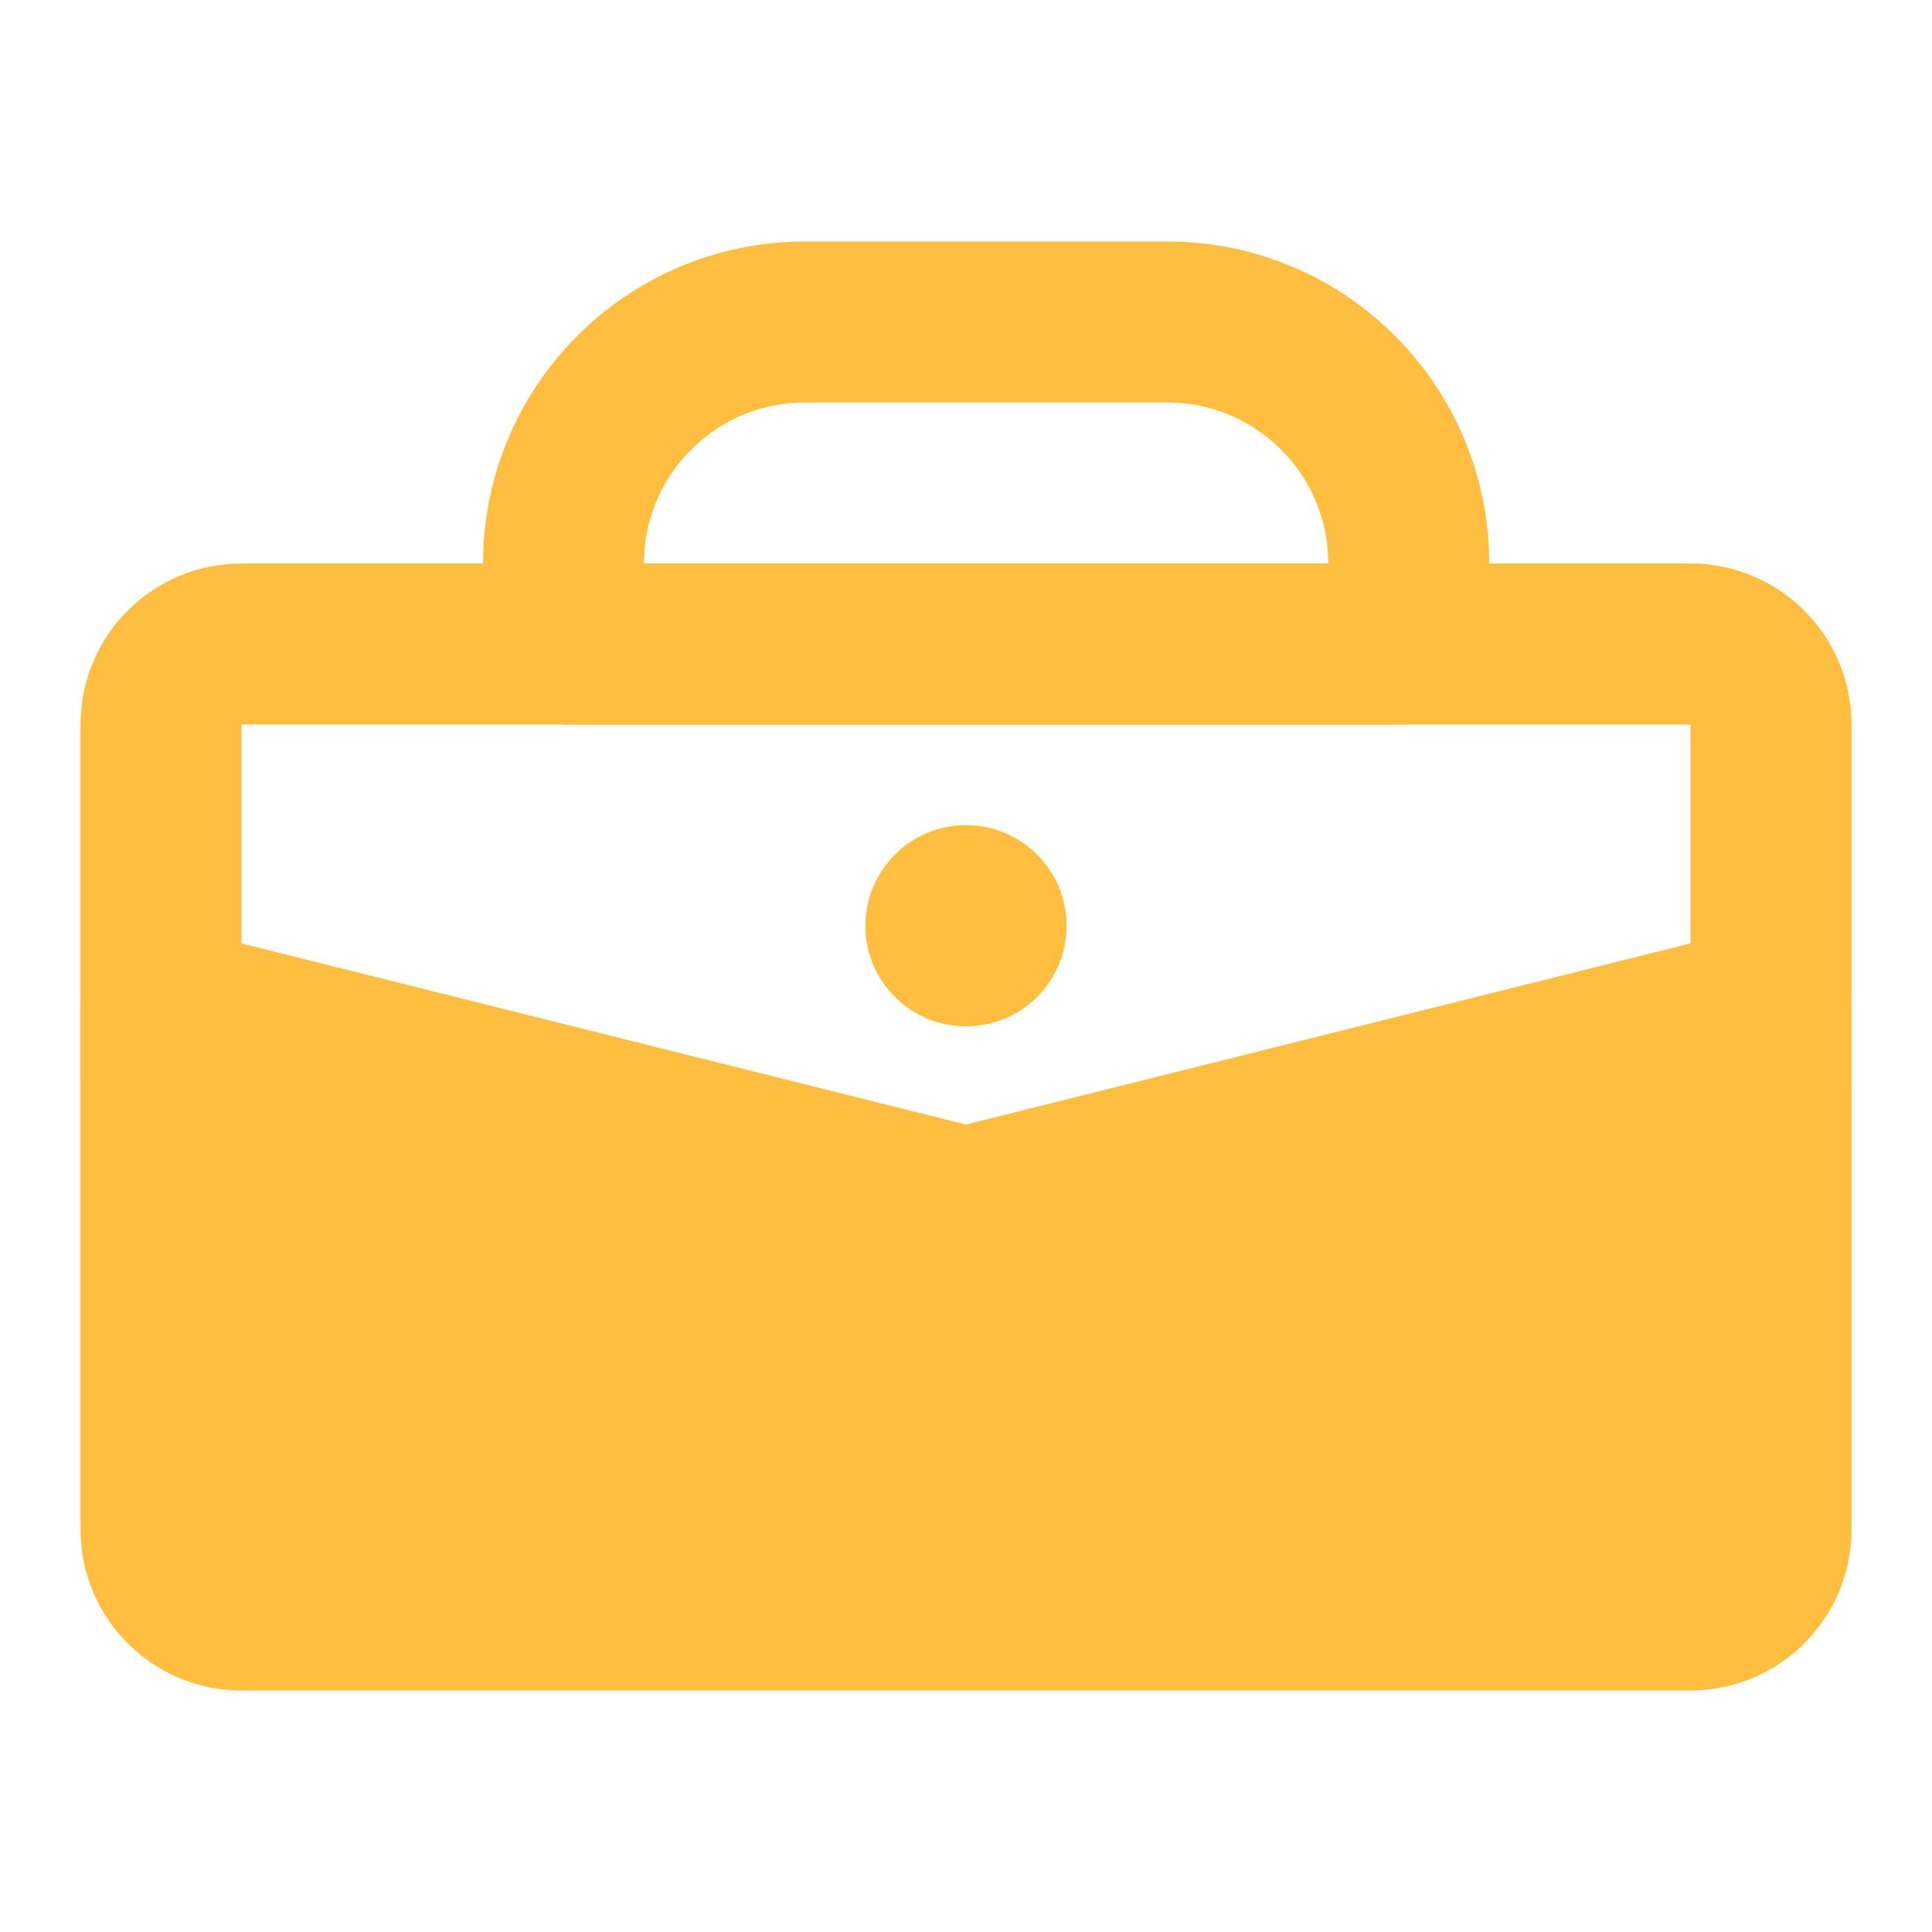 <?xml version="1.0" encoding="UTF-8"?><svg width="24" height="24" viewBox="0 0 48 48" fill="none" xmlns="http://www.w3.org/2000/svg"><path d="M14 14C14 10.686 16.686 8 20 8H29C32.314 8 35 10.686 35 14V16H14V14Z" stroke="#ffbe40" stroke-width="4" stroke-linecap="butt" stroke-linejoin="bevel"/><path d="M4 25L23.515 29.879C23.833 29.958 24.167 29.958 24.485 29.879L44 25V38C44 39.105 43.105 40 42 40H6C4.895 40 4 39.105 4 38V25Z" fill="#ffbe40" stroke="#ffbe40" stroke-width="4" stroke-linecap="butt" stroke-linejoin="bevel"/><path d="M44 27V18C44 16.895 43.105 16 42 16H6C4.895 16 4 16.895 4 18V27" stroke="#ffbe40" stroke-width="4" stroke-linecap="butt" stroke-linejoin="bevel"/><path d="M26.5 23C26.5 24.381 25.381 25.5 24 25.5C22.619 25.5 21.5 24.381 21.5 23C21.5 21.619 22.619 20.5 24 20.5C25.381 20.5 26.5 21.619 26.5 23Z" fill="#ffbe40"/></svg>